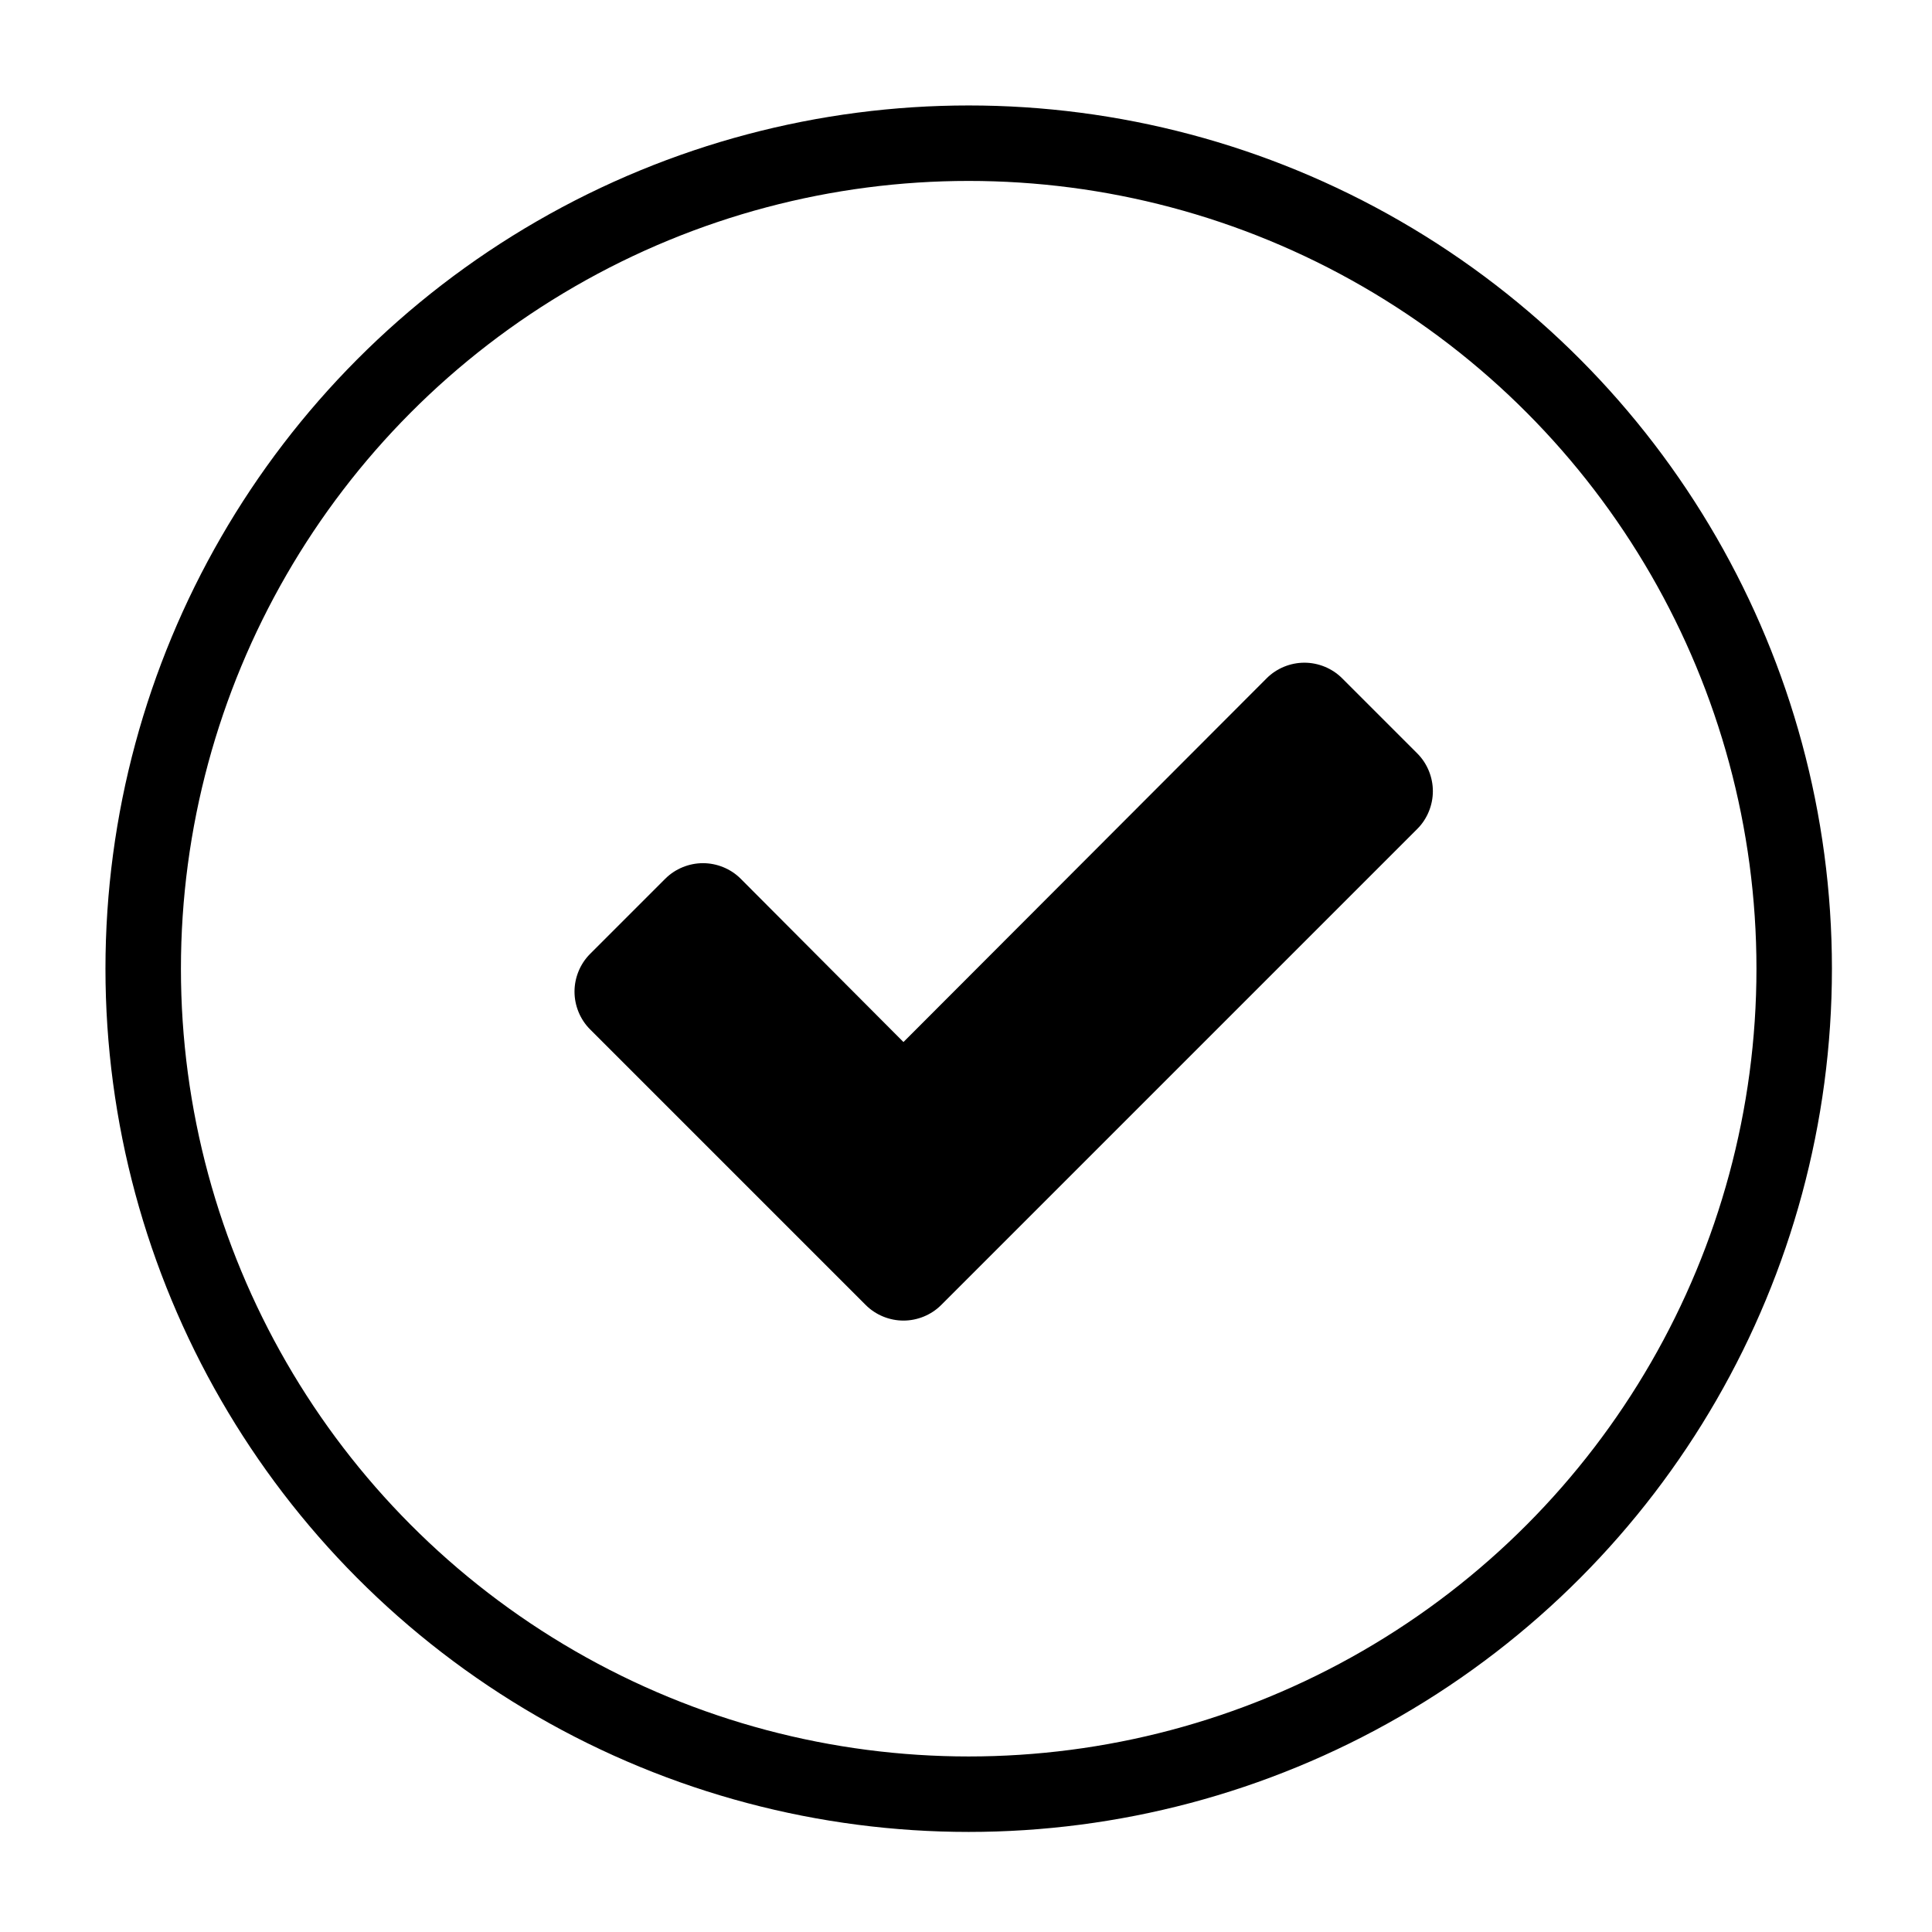 <?xml version="1.0" encoding="utf-8"?>
<!-- Generator: Adobe Illustrator 17.0.0, SVG Export Plug-In . SVG Version: 6.00 Build 0)  -->
<!DOCTYPE svg PUBLIC "-//W3C//DTD SVG 1.1 Tiny//EN" "http://www.w3.org/Graphics/SVG/1.1/DTD/svg11-tiny.dtd">
<svg version="1.1" baseProfile="tiny" id="Layer_1" xmlns="http://www.w3.org/2000/svg" xmlns:xlink="http://www.w3.org/1999/xlink"
	 x="0px" y="0px" width="256px" height="256px" viewBox="0 0 256 256" overflow="scroll" xml:space="preserve">
<circle fill="none" stroke="#000000" stroke-width="10" stroke-miterlimit="10" cx="128.357" cy="128.357" r="109.383"/>
<g>
	<path d="M187.81,109.823l-53.127,53.127l-9.98,9.979c-1.321,1.321-3.155,2.055-4.99,2.055s-3.669-0.733-4.99-2.055l-9.979-9.979
		L78.18,136.387c-1.321-1.32-2.055-3.155-2.055-4.99c0-1.834,0.734-3.668,2.055-4.989l9.979-9.979
		c1.321-1.321,3.155-2.055,4.99-2.055s3.669,0.734,4.99,2.055l21.574,21.646l48.137-48.21c1.321-1.321,3.155-2.055,4.99-2.055
		c1.834,0,3.669,0.734,4.989,2.055l9.98,9.979c1.32,1.321,2.054,3.155,2.054,4.99S189.13,108.502,187.81,109.823z"/>
</g>
</svg>
